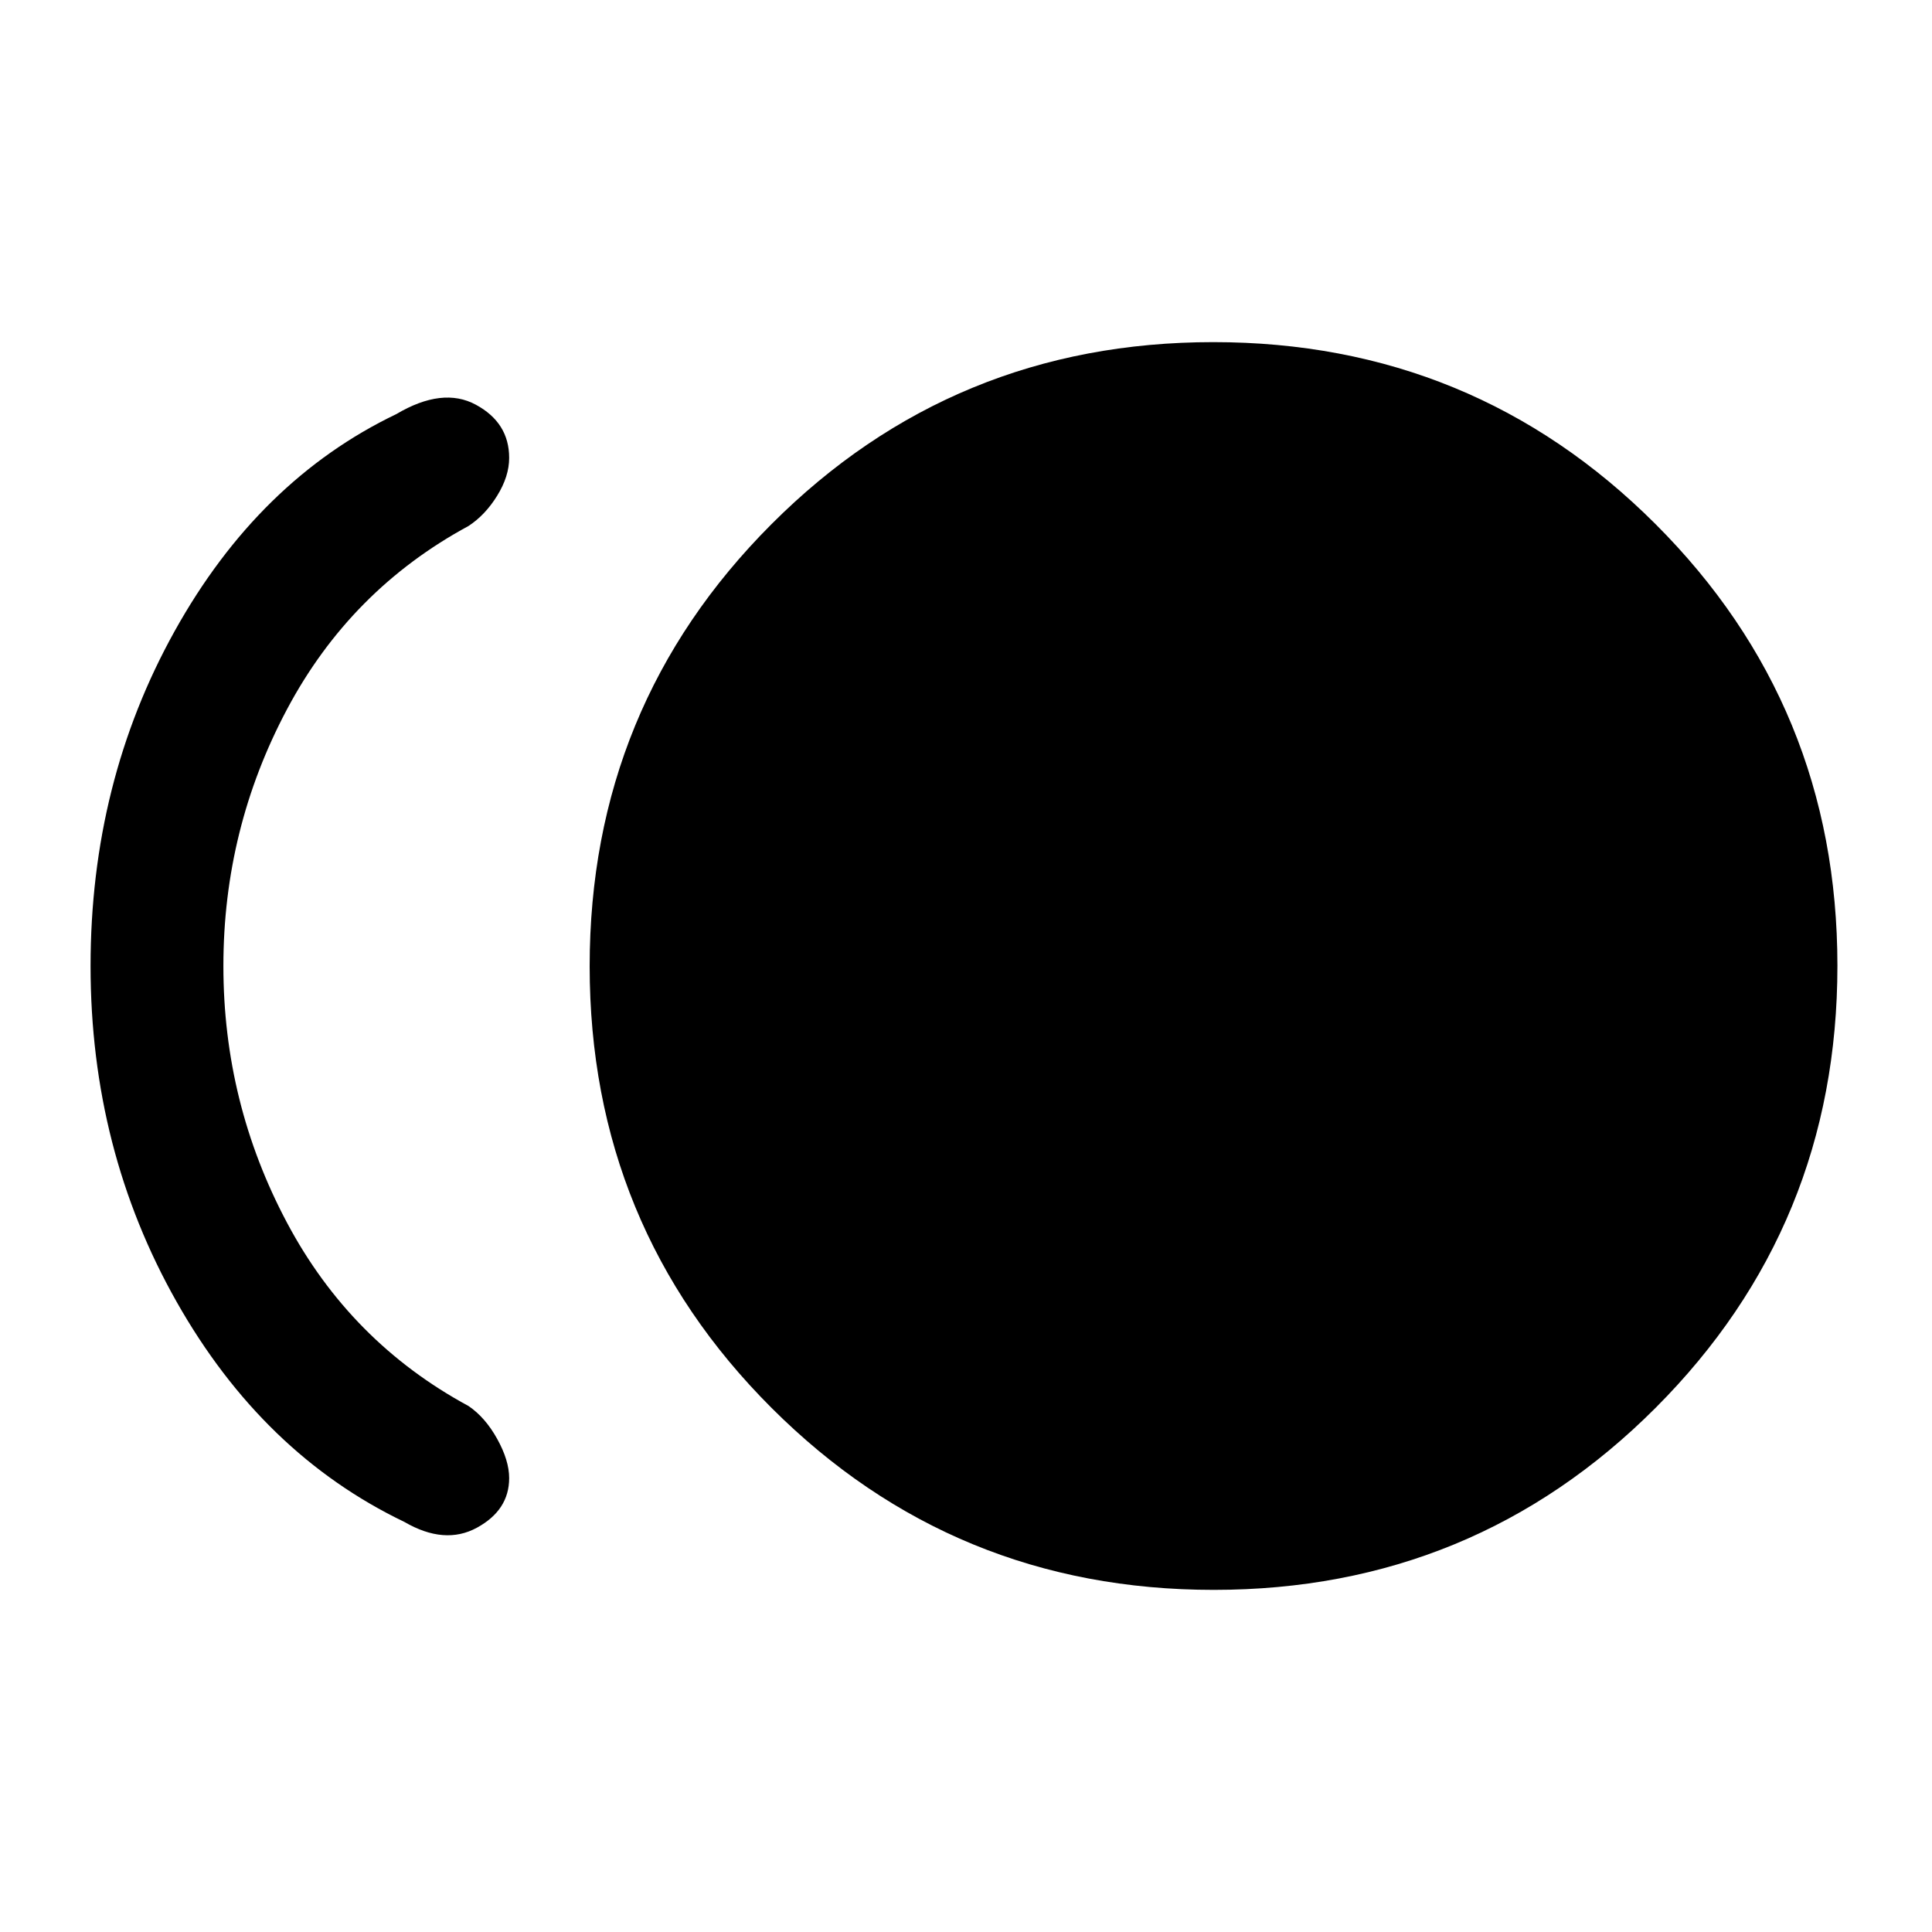 <svg xmlns="http://www.w3.org/2000/svg" height="24" viewBox="0 -960 960 960" width="24"><path d="M603.12-170q-129.2 0-219.66-90.34Q293-350.68 293-479.88t90.34-219.66Q473.68-790 602.88-790t219.66 90.34Q913-609.32 913-480.12t-90.34 219.66Q732.32-170 603.12-170Zm-402.2-33.77q-70.38-33.77-113.15-109.35Q45-388.69 45-480t41.77-166.38q41.77-75.08 110.15-107.85 23-13.62 39.54-4.66Q253-749.94 253-732.48q0 9.17-5.96 18.8-5.95 9.63-14.27 15.06-58.62 31.7-90.19 91.12Q111-548.08 111-480t31.58 127.5q31.57 59.42 90.19 91.12 8.32 5.62 14.27 16.34 5.96 10.73 5.96 19.5 0 15.92-16.04 24.66-16.04 8.73-36.04-2.89Z"/></svg>
